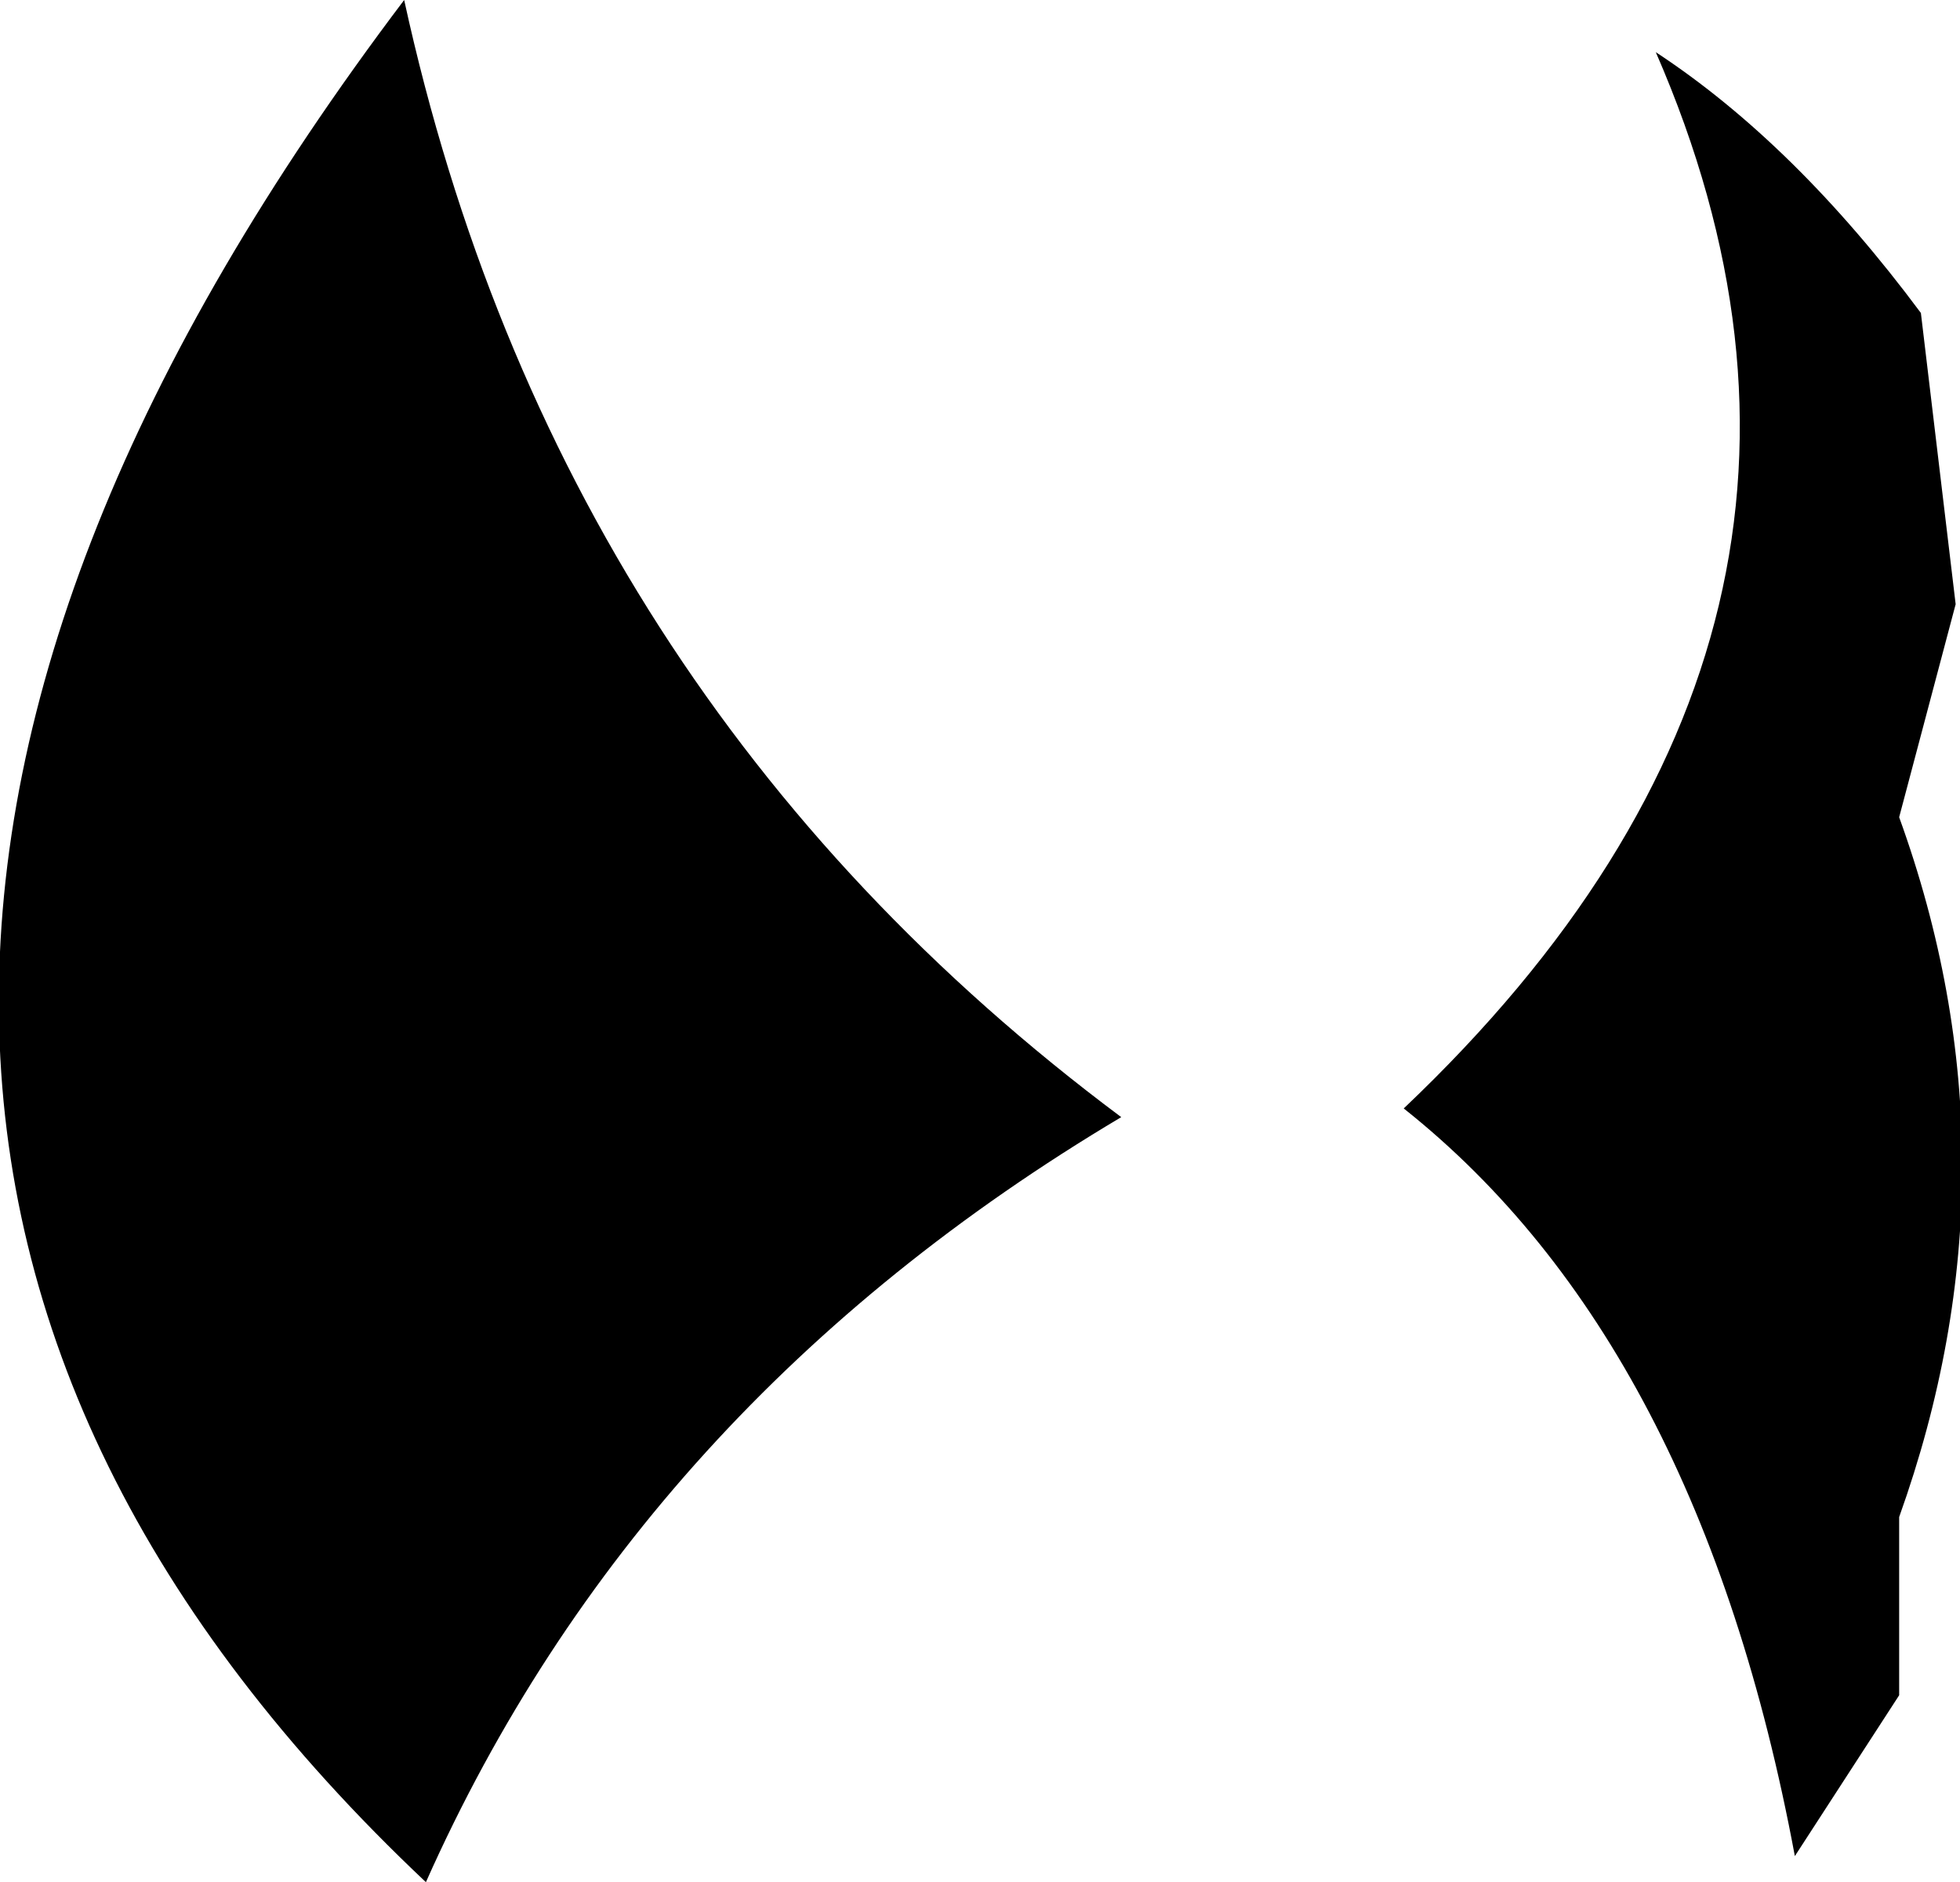 <?xml version="1.0" encoding="UTF-8" standalone="no"?>
<svg xmlns:xlink="http://www.w3.org/1999/xlink" height="21.65px" width="22.55px" xmlns="http://www.w3.org/2000/svg">
  <g transform="matrix(1.0, 0.0, 0.0, 1.0, -201.75, -87.3)">
    <path d="M223.6 96.7 Q225.05 100.7 223.6 104.75 L223.6 106.8 222.4 108.65 Q221.3 102.75 217.9 100.05 223.7 94.55 220.8 87.9 222.4 88.95 223.85 90.9 L224.25 94.25 223.6 96.7 M206.65 108.95 Q196.95 99.8 206.4 87.3 208.15 95.3 214.65 100.15 209.1 103.45 206.65 108.95" fill="#000000" fill-rule="evenodd" stroke="none"/>
  </g>
</svg>
